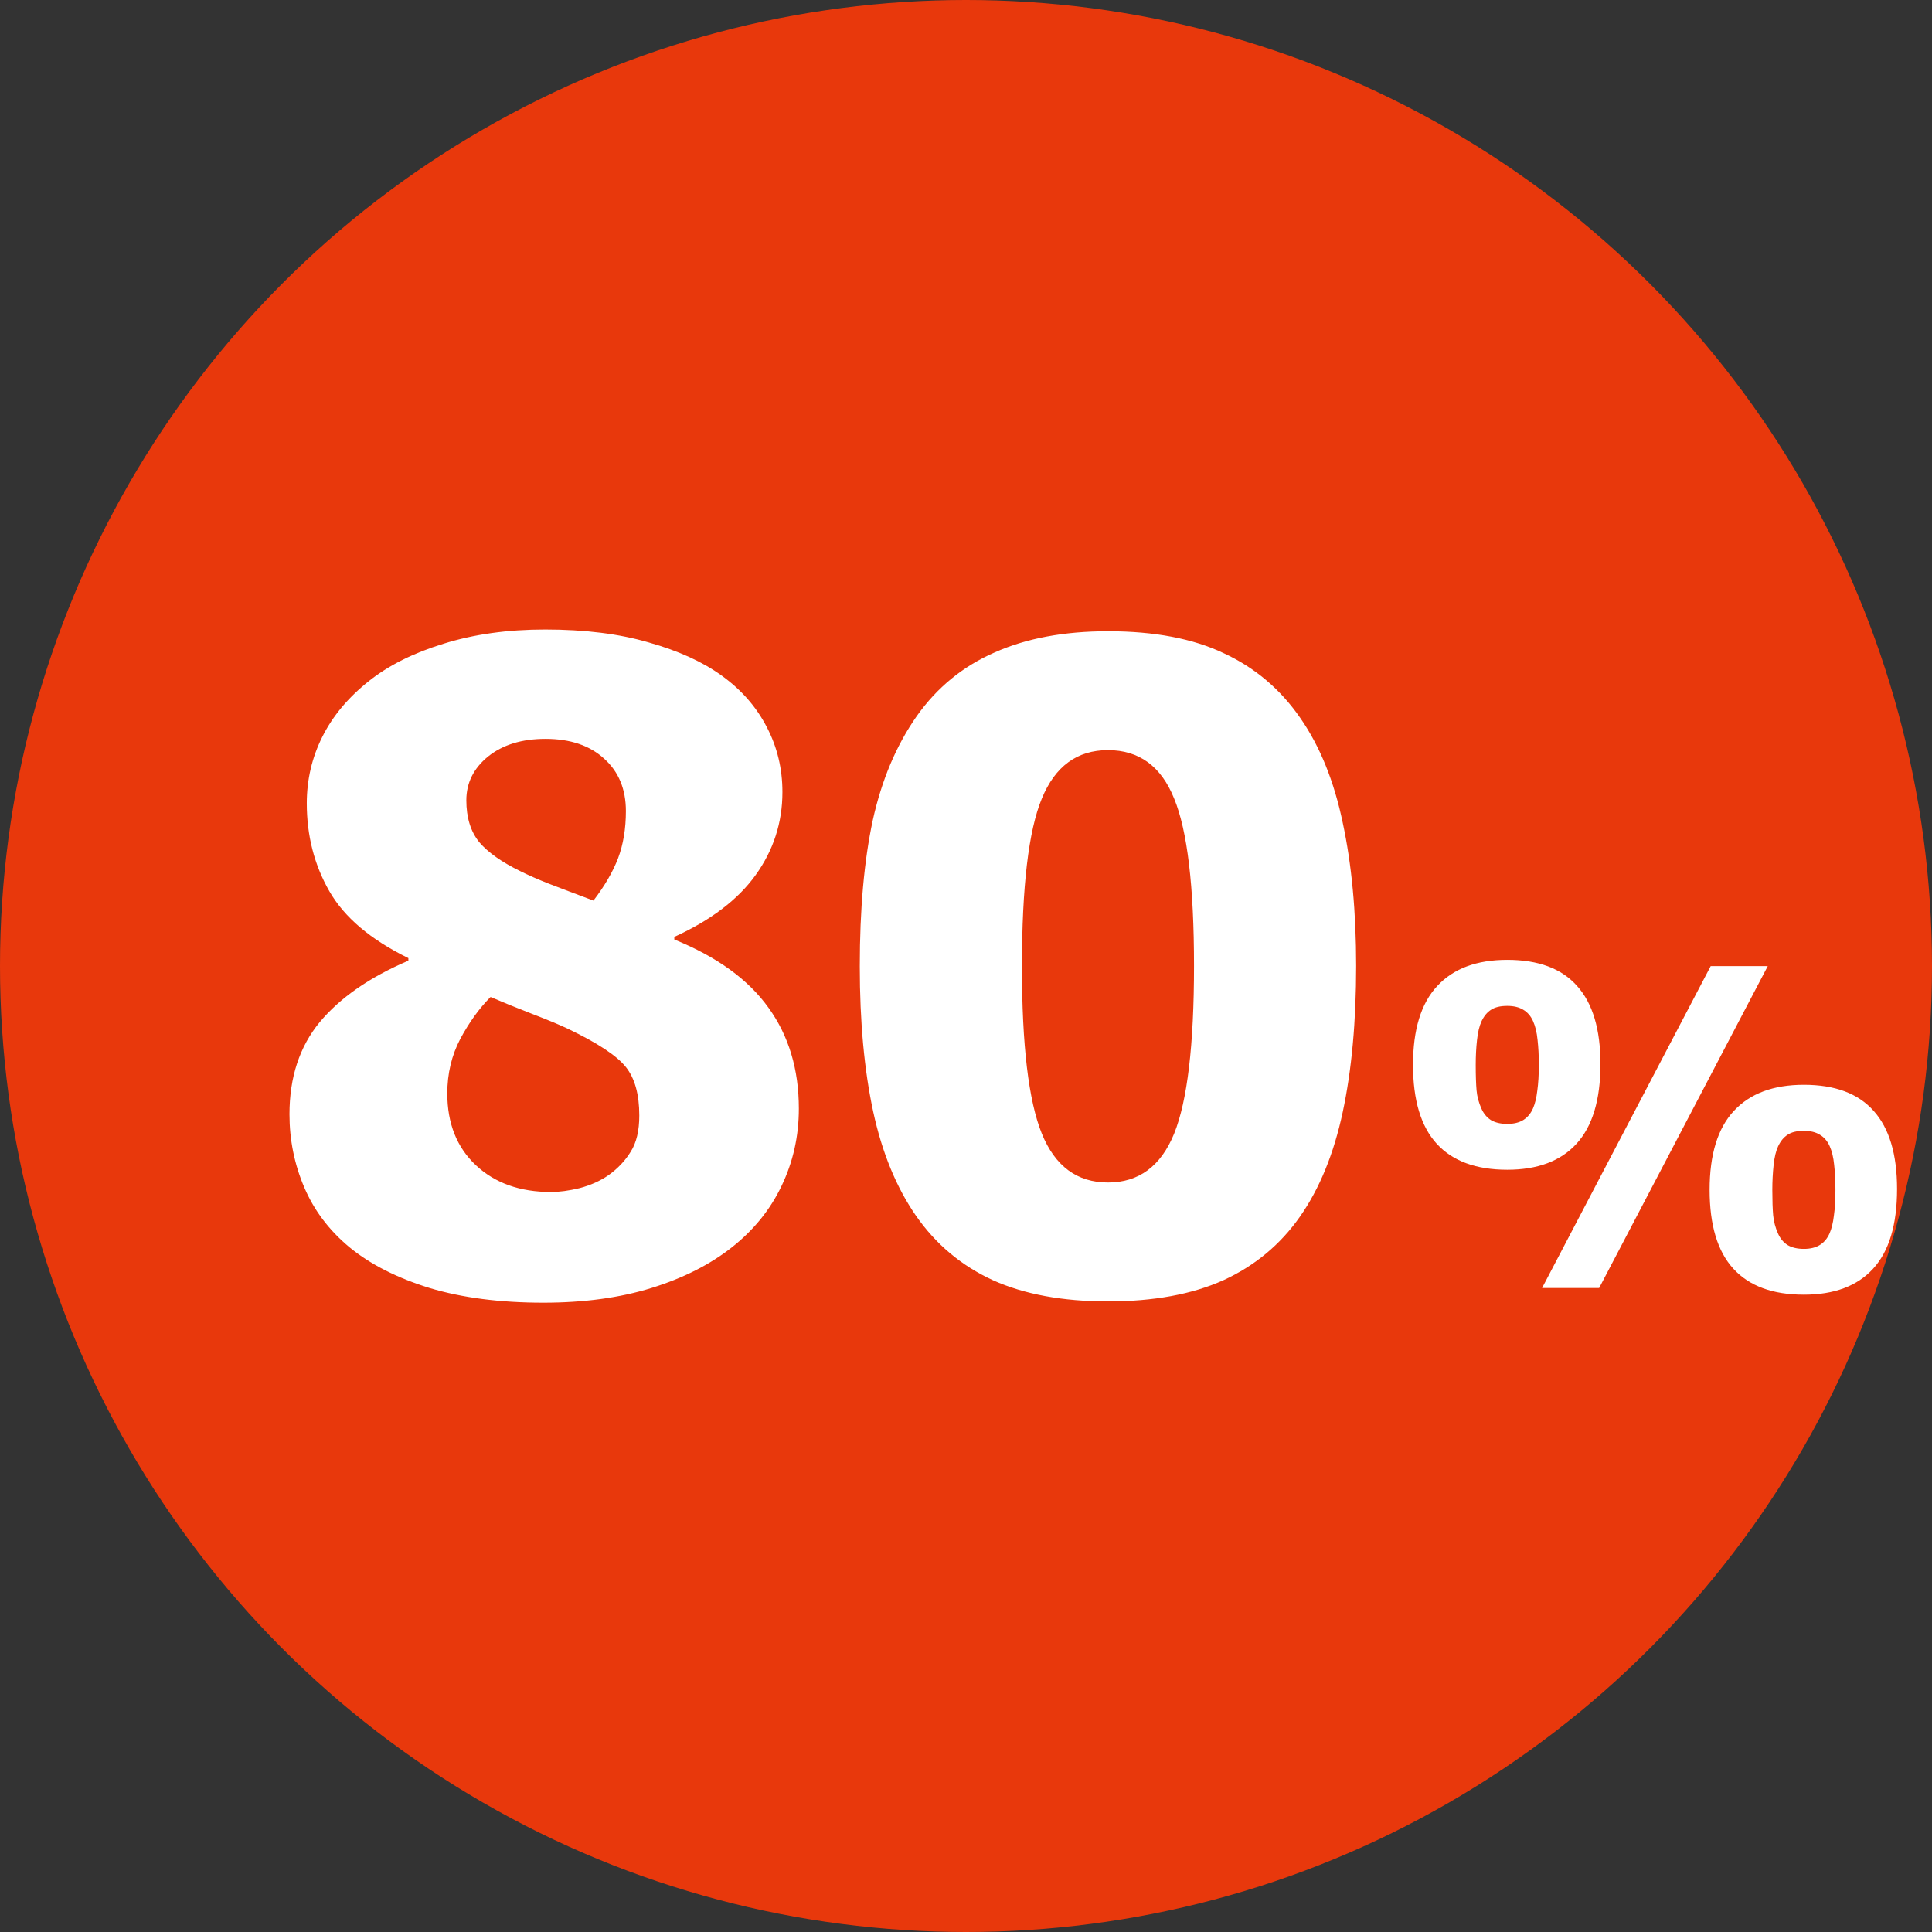 <svg width="48" height="48" viewBox="0 0 48 48" fill="none" xmlns="http://www.w3.org/2000/svg">
<rect x="0" y="0" width="48" height="48" fill="#333333" stroke="none"/>
<circle cx="24" cy="24" r="24" fill="#E8380C"/>
<path d="M19.847 27.542C19.847 28.23 19.703 28.87 19.417 29.465C19.138 30.052 18.726 30.561 18.182 30.99C17.637 31.42 16.971 31.756 16.184 32C15.403 32.243 14.508 32.365 13.498 32.365C12.424 32.365 11.482 32.243 10.673 32C9.864 31.749 9.201 31.413 8.686 30.99C8.177 30.568 7.801 30.07 7.558 29.497C7.314 28.924 7.192 28.319 7.192 27.682C7.192 26.765 7.443 26.002 7.944 25.394C8.453 24.785 9.187 24.276 10.146 23.868V23.804C9.208 23.345 8.553 22.79 8.181 22.139C7.808 21.487 7.622 20.76 7.622 19.958C7.622 19.371 7.751 18.819 8.009 18.304C8.267 17.788 8.653 17.326 9.169 16.918C9.656 16.531 10.272 16.223 11.017 15.994C11.769 15.758 12.61 15.64 13.541 15.64C14.529 15.64 15.389 15.747 16.119 15.962C16.857 16.17 17.462 16.445 17.935 16.789C18.422 17.14 18.794 17.566 19.052 18.067C19.31 18.561 19.439 19.099 19.439 19.679C19.439 20.438 19.216 21.125 18.773 21.741C18.336 22.35 17.662 22.862 16.753 23.277V23.342C17.813 23.771 18.593 24.337 19.095 25.039C19.596 25.734 19.847 26.568 19.847 27.542ZM15.55 20.151C15.55 19.607 15.371 19.174 15.013 18.852C14.655 18.522 14.168 18.357 13.552 18.357C12.964 18.357 12.488 18.504 12.123 18.798C11.765 19.091 11.586 19.453 11.586 19.883C11.586 20.312 11.693 20.66 11.908 20.925C12.13 21.183 12.47 21.422 12.929 21.645C13.129 21.745 13.366 21.849 13.638 21.956C13.917 22.064 14.286 22.203 14.744 22.375C15.023 22.01 15.227 21.659 15.356 21.322C15.485 20.979 15.55 20.588 15.55 20.151ZM15.883 27.714C15.883 27.191 15.772 26.79 15.55 26.511C15.328 26.231 14.852 25.916 14.121 25.565C13.913 25.465 13.613 25.34 13.219 25.189C12.832 25.039 12.488 24.899 12.188 24.77C11.908 25.05 11.658 25.397 11.435 25.812C11.221 26.221 11.113 26.672 11.113 27.166C11.113 27.911 11.35 28.505 11.822 28.949C12.295 29.393 12.918 29.615 13.691 29.615C13.899 29.615 14.135 29.583 14.4 29.519C14.672 29.447 14.912 29.34 15.12 29.196C15.349 29.032 15.532 28.838 15.668 28.616C15.811 28.394 15.883 28.093 15.883 27.714ZM33.693 23.997C33.693 25.379 33.582 26.59 33.36 27.628C33.138 28.666 32.784 29.533 32.297 30.227C31.81 30.922 31.176 31.449 30.395 31.807C29.615 32.158 28.659 32.333 27.527 32.333C26.403 32.333 25.451 32.158 24.67 31.807C23.889 31.449 23.252 30.915 22.758 30.206C22.271 29.504 21.916 28.641 21.694 27.617C21.472 26.586 21.361 25.383 21.361 24.008C21.361 22.59 21.469 21.38 21.684 20.377C21.906 19.374 22.271 18.511 22.779 17.788C23.281 17.079 23.925 16.553 24.713 16.209C25.501 15.858 26.439 15.683 27.527 15.683C28.68 15.683 29.64 15.865 30.406 16.23C31.18 16.588 31.814 17.126 32.308 17.842C32.795 18.544 33.145 19.41 33.36 20.441C33.582 21.473 33.693 22.658 33.693 23.997ZM29.665 23.997C29.665 22.02 29.5 20.635 29.171 19.84C28.849 19.038 28.301 18.637 27.527 18.637C26.761 18.637 26.213 19.038 25.884 19.84C25.554 20.635 25.39 22.028 25.39 24.019C25.39 25.966 25.554 27.349 25.884 28.165C26.213 28.974 26.761 29.379 27.527 29.379C28.294 29.379 28.841 28.974 29.171 28.165C29.5 27.349 29.665 25.959 29.665 23.997ZM39.763 26.436C39.763 27.324 39.564 27.984 39.166 28.418C38.773 28.847 38.2 29.062 37.448 29.062C36.674 29.062 36.091 28.847 35.697 28.418C35.303 27.988 35.106 27.334 35.106 26.457C35.106 25.58 35.306 24.926 35.708 24.497C36.109 24.063 36.689 23.847 37.448 23.847C38.221 23.847 38.8 24.063 39.183 24.497C39.569 24.926 39.763 25.573 39.763 26.436ZM43.92 24.002L39.73 32H38.312L42.502 24.002H43.92ZM47.132 29.54C47.132 30.428 46.933 31.089 46.536 31.522C46.142 31.952 45.569 32.166 44.817 32.166C44.044 32.166 43.46 31.952 43.066 31.522C42.672 31.092 42.475 30.439 42.475 29.561C42.475 28.684 42.676 28.031 43.077 27.601C43.478 27.168 44.058 26.951 44.817 26.951C45.59 26.951 46.169 27.168 46.552 27.601C46.938 28.031 47.132 28.677 47.132 29.54ZM38.232 26.452C38.232 26.226 38.221 26.02 38.2 25.834C38.182 25.648 38.144 25.492 38.087 25.367C38.03 25.241 37.949 25.148 37.845 25.087C37.741 25.023 37.609 24.991 37.448 24.991C37.276 24.991 37.142 25.023 37.045 25.087C36.948 25.148 36.87 25.243 36.809 25.372C36.755 25.487 36.717 25.642 36.696 25.839C36.674 26.036 36.664 26.242 36.664 26.457C36.664 26.722 36.671 26.933 36.685 27.091C36.699 27.245 36.739 27.393 36.803 27.537C36.857 27.662 36.936 27.759 37.04 27.827C37.147 27.891 37.283 27.923 37.448 27.923C37.609 27.923 37.741 27.891 37.845 27.827C37.949 27.762 38.03 27.666 38.087 27.537C38.137 27.422 38.173 27.275 38.194 27.096C38.219 26.917 38.232 26.702 38.232 26.452ZM45.601 29.556C45.601 29.331 45.59 29.125 45.569 28.939C45.551 28.752 45.513 28.596 45.456 28.471C45.399 28.346 45.318 28.253 45.214 28.192C45.111 28.127 44.978 28.095 44.817 28.095C44.645 28.095 44.511 28.127 44.414 28.192C44.317 28.253 44.239 28.348 44.178 28.477C44.124 28.591 44.086 28.747 44.065 28.944C44.044 29.141 44.033 29.347 44.033 29.561C44.033 29.826 44.04 30.038 44.054 30.195C44.069 30.349 44.108 30.498 44.172 30.641C44.226 30.766 44.305 30.863 44.409 30.931C44.516 30.996 44.652 31.028 44.817 31.028C44.978 31.028 45.111 30.996 45.214 30.931C45.318 30.867 45.399 30.77 45.456 30.641C45.506 30.526 45.542 30.38 45.563 30.201C45.589 30.022 45.601 29.807 45.601 29.556Z" fill="white"/>
</svg>
